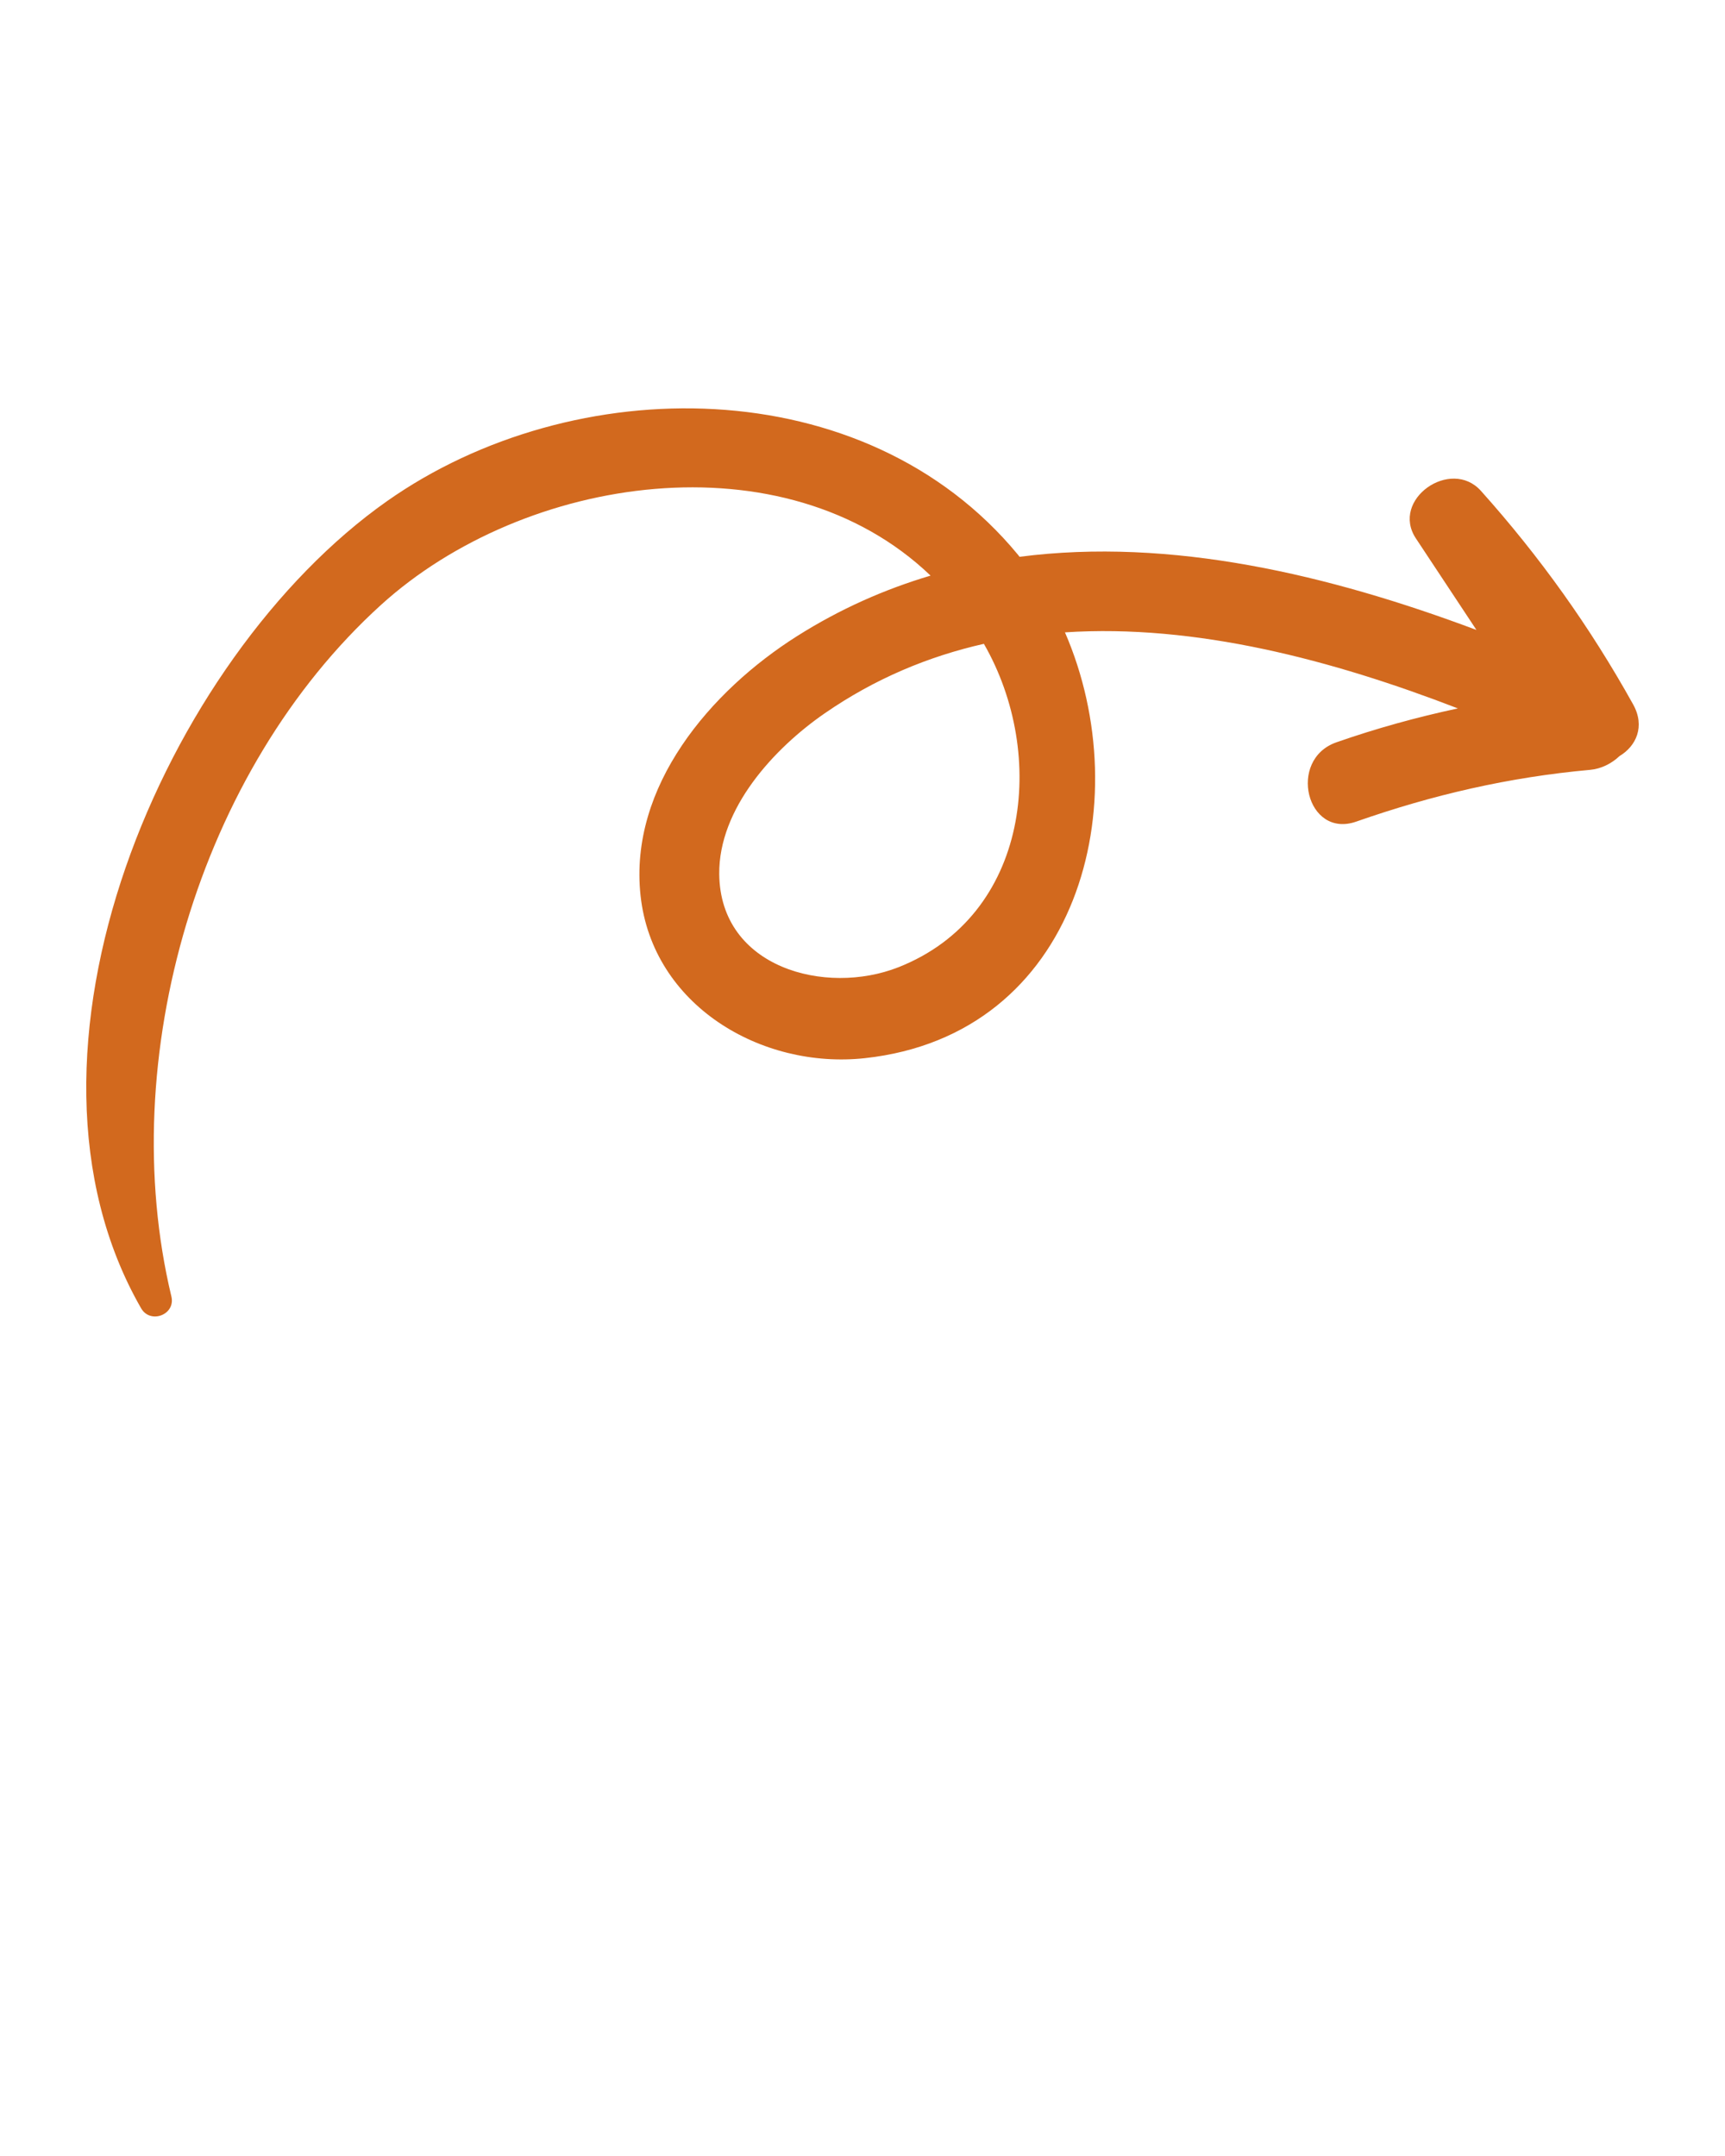<svg fill="#d2691e" xmlns="http://www.w3.org/2000/svg" xmlns:xlink="http://www.w3.org/1999/xlink" version="1.1" x="0px" y="0px" viewBox="0 0 100 125" enable-background="new 0 0 100 100" xml:space="preserve"><g><g><g><g><path fill="none" d="M47.793,41.368c-2.908,2.014-6.134,5.497-6.097,9.309c0.054,5.442,6.164,7.061,10.378,5.404      c7.614-2.993,8.665-12.321,4.964-18.754C53.821,38.054,50.711,39.347,47.793,41.368z"/><path d="M94.675,40.841c-2.487-4.476-5.408-8.566-8.823-12.381c-1.748-1.953-5.262,0.504-3.77,2.758      c1.17,1.768,2.34,3.537,3.509,5.305c-8.517-3.195-17.708-5.38-26.487-4.241c-0.032-0.039-0.06-0.081-0.092-0.12      C50.136,21.4,33.229,21.455,22.436,29.055C9.538,38.137-0.33,61.035,8.181,75.852c0.535,0.932,2.009,0.374,1.754-0.687      c-3.299-13.77,1.573-30.487,12.148-40.09c8.329-7.563,23.392-9.812,31.863-1.702c-2.649,0.787-5.24,1.927-7.737,3.507      c-5.011,3.169-9.76,8.704-9.076,15.041c0.686,6.35,6.985,10.084,13.007,9.429c12.392-1.348,15.882-14.82,11.597-24.687      c7.591-0.498,15.526,1.609,22.777,4.409c-2.37,0.508-4.711,1.152-7.039,1.965c-2.86,0.999-1.731,5.607,1.15,4.597      c4.441-1.556,8.868-2.577,13.563-3.001c0.622-0.056,1.237-0.359,1.697-0.798C94.847,43.263,95.384,42.116,94.675,40.841z       M52.073,56.082c-4.214,1.656-10.324,0.037-10.378-5.404c-0.038-3.813,3.188-7.295,6.097-9.309      c2.919-2.021,6.029-3.314,9.245-4.041C60.738,43.761,59.687,53.089,52.073,56.082z"/></g></g></g></g></svg>